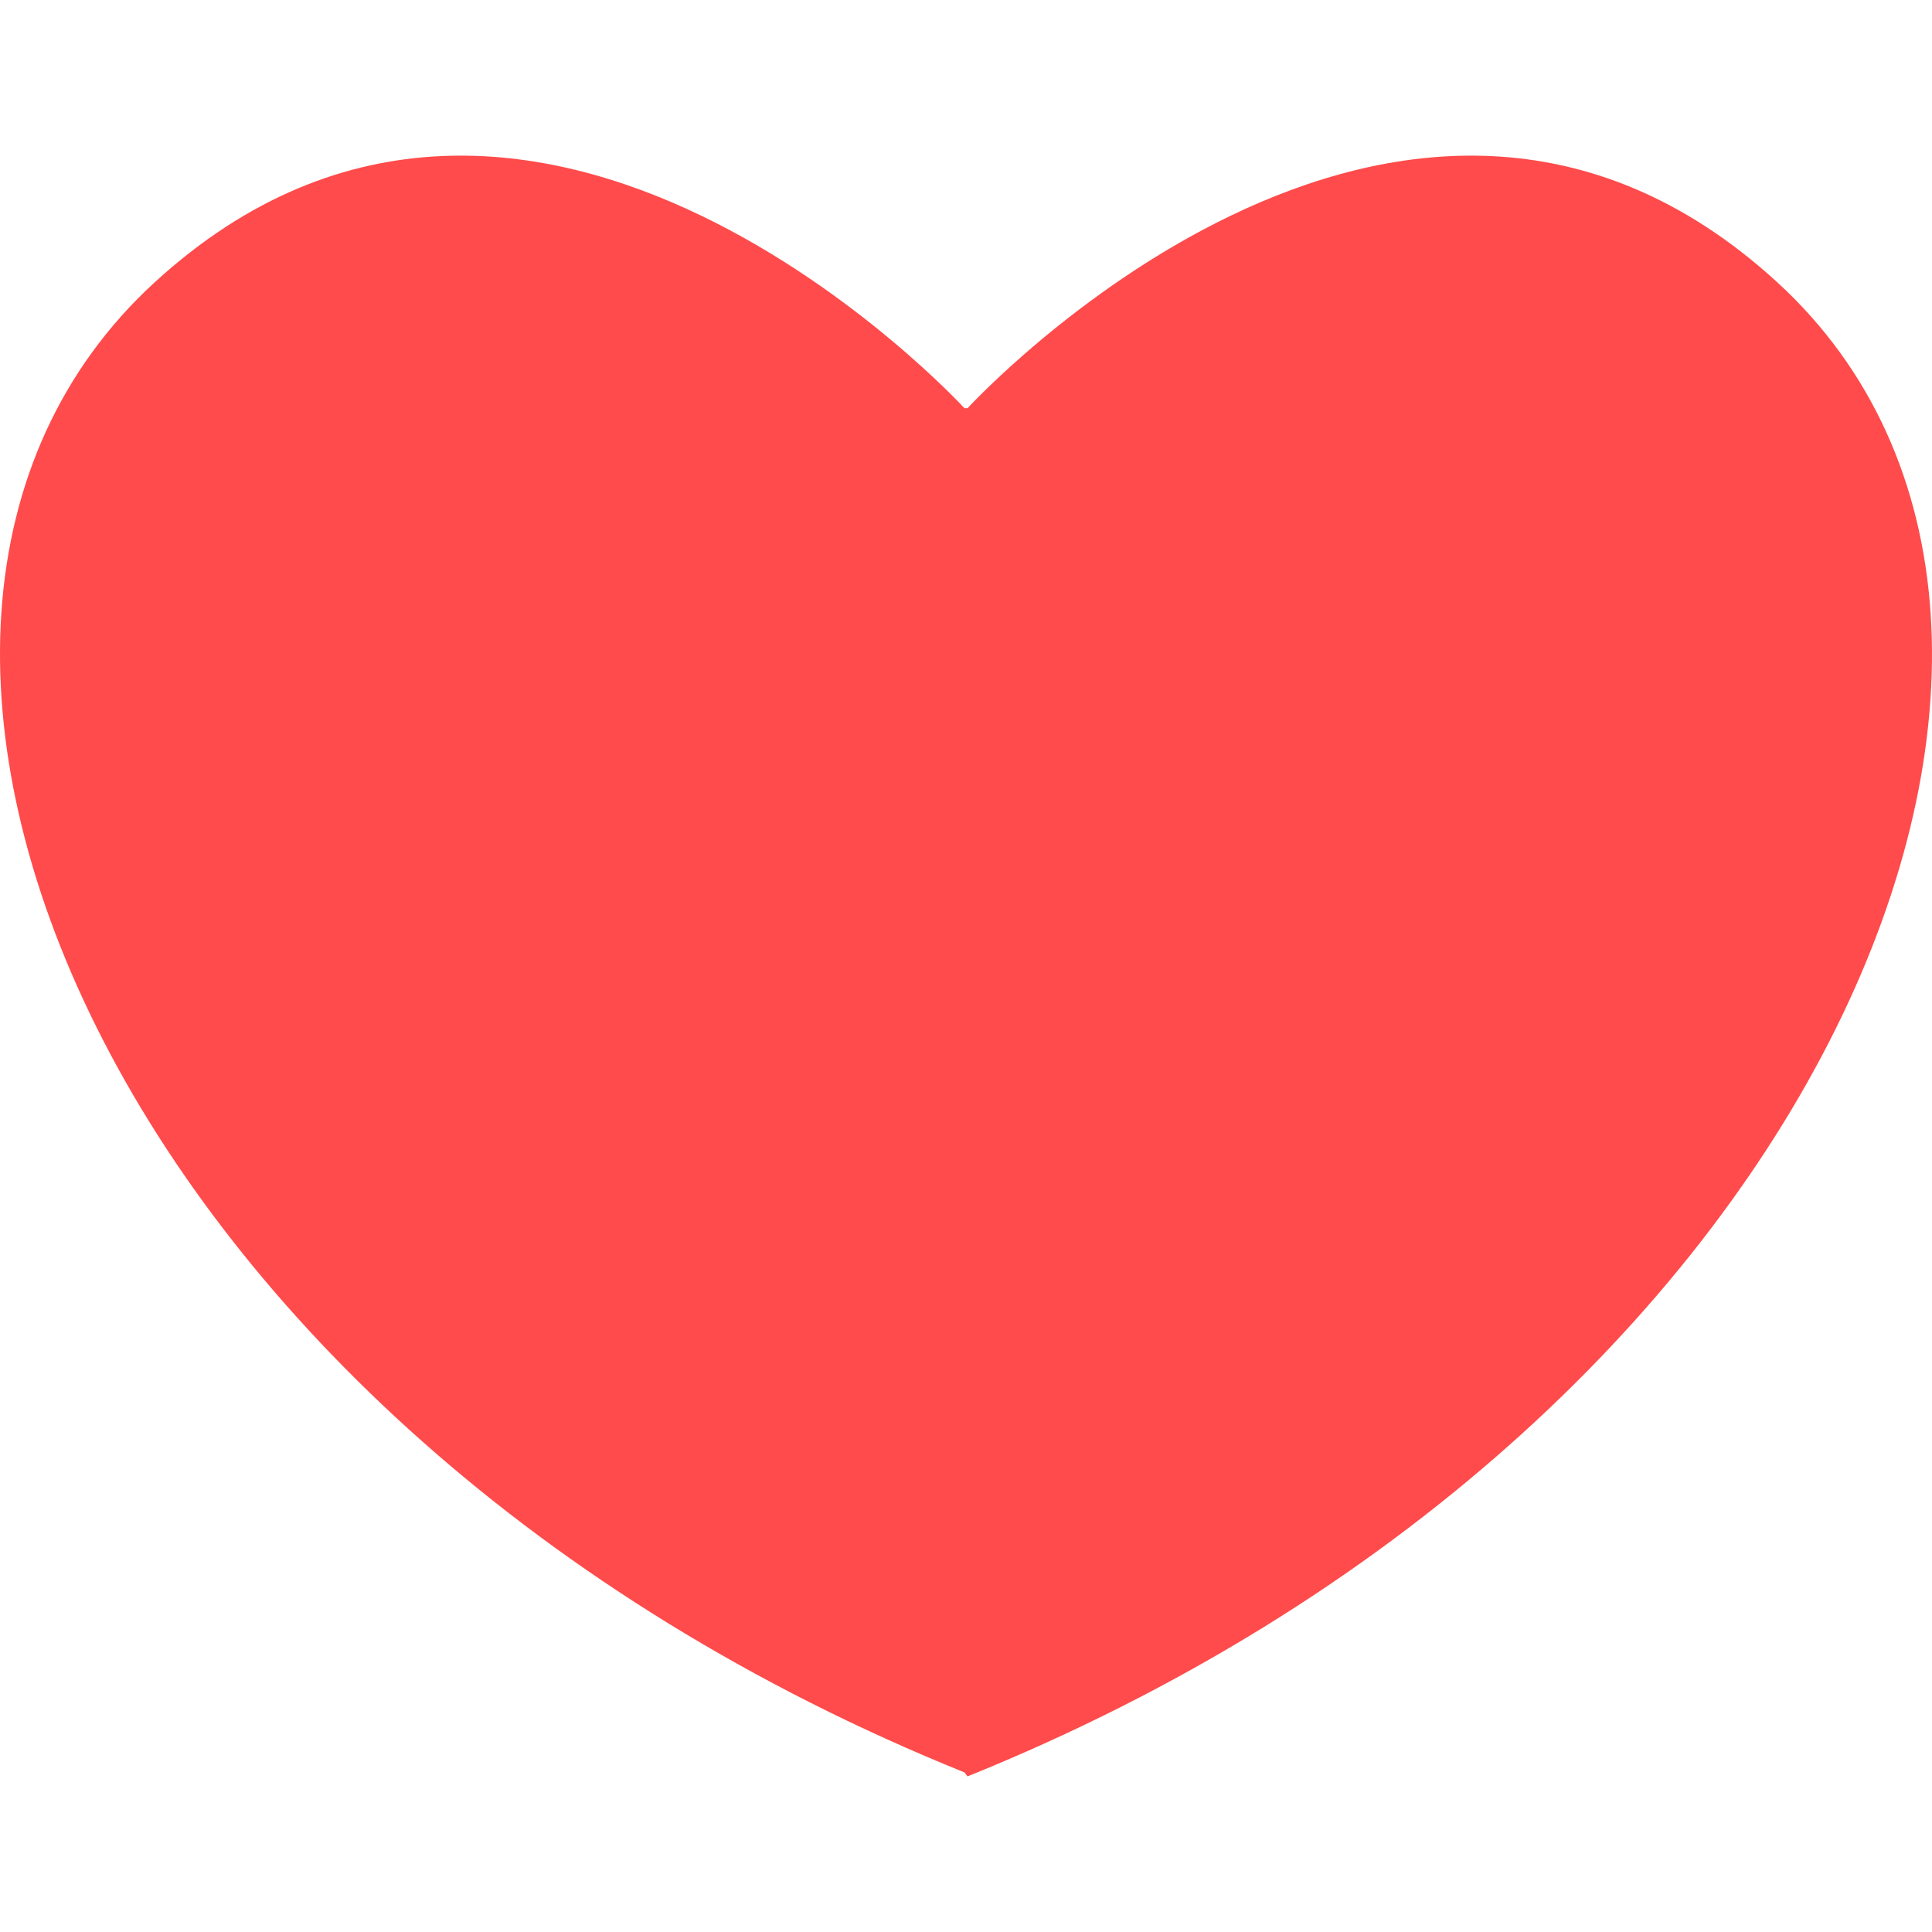<svg xmlns="http://www.w3.org/2000/svg" width="512" height="512" viewBox="0 0 475.528 475.528"><path d="M237.376 436.245l.774.976c210.94-85.154 292.221-282.553 199.331-367.706-92.899-85.154-199.331 30.953-199.331 30.953h-.774S130.936-15.639 38.045 69.515c-92.889 85.143-11.608 281.577 199.331 366.73z" fill="#ff4b4b" data-original="#000000" xmlns="http://www.w3.org/2000/svg"/></svg>